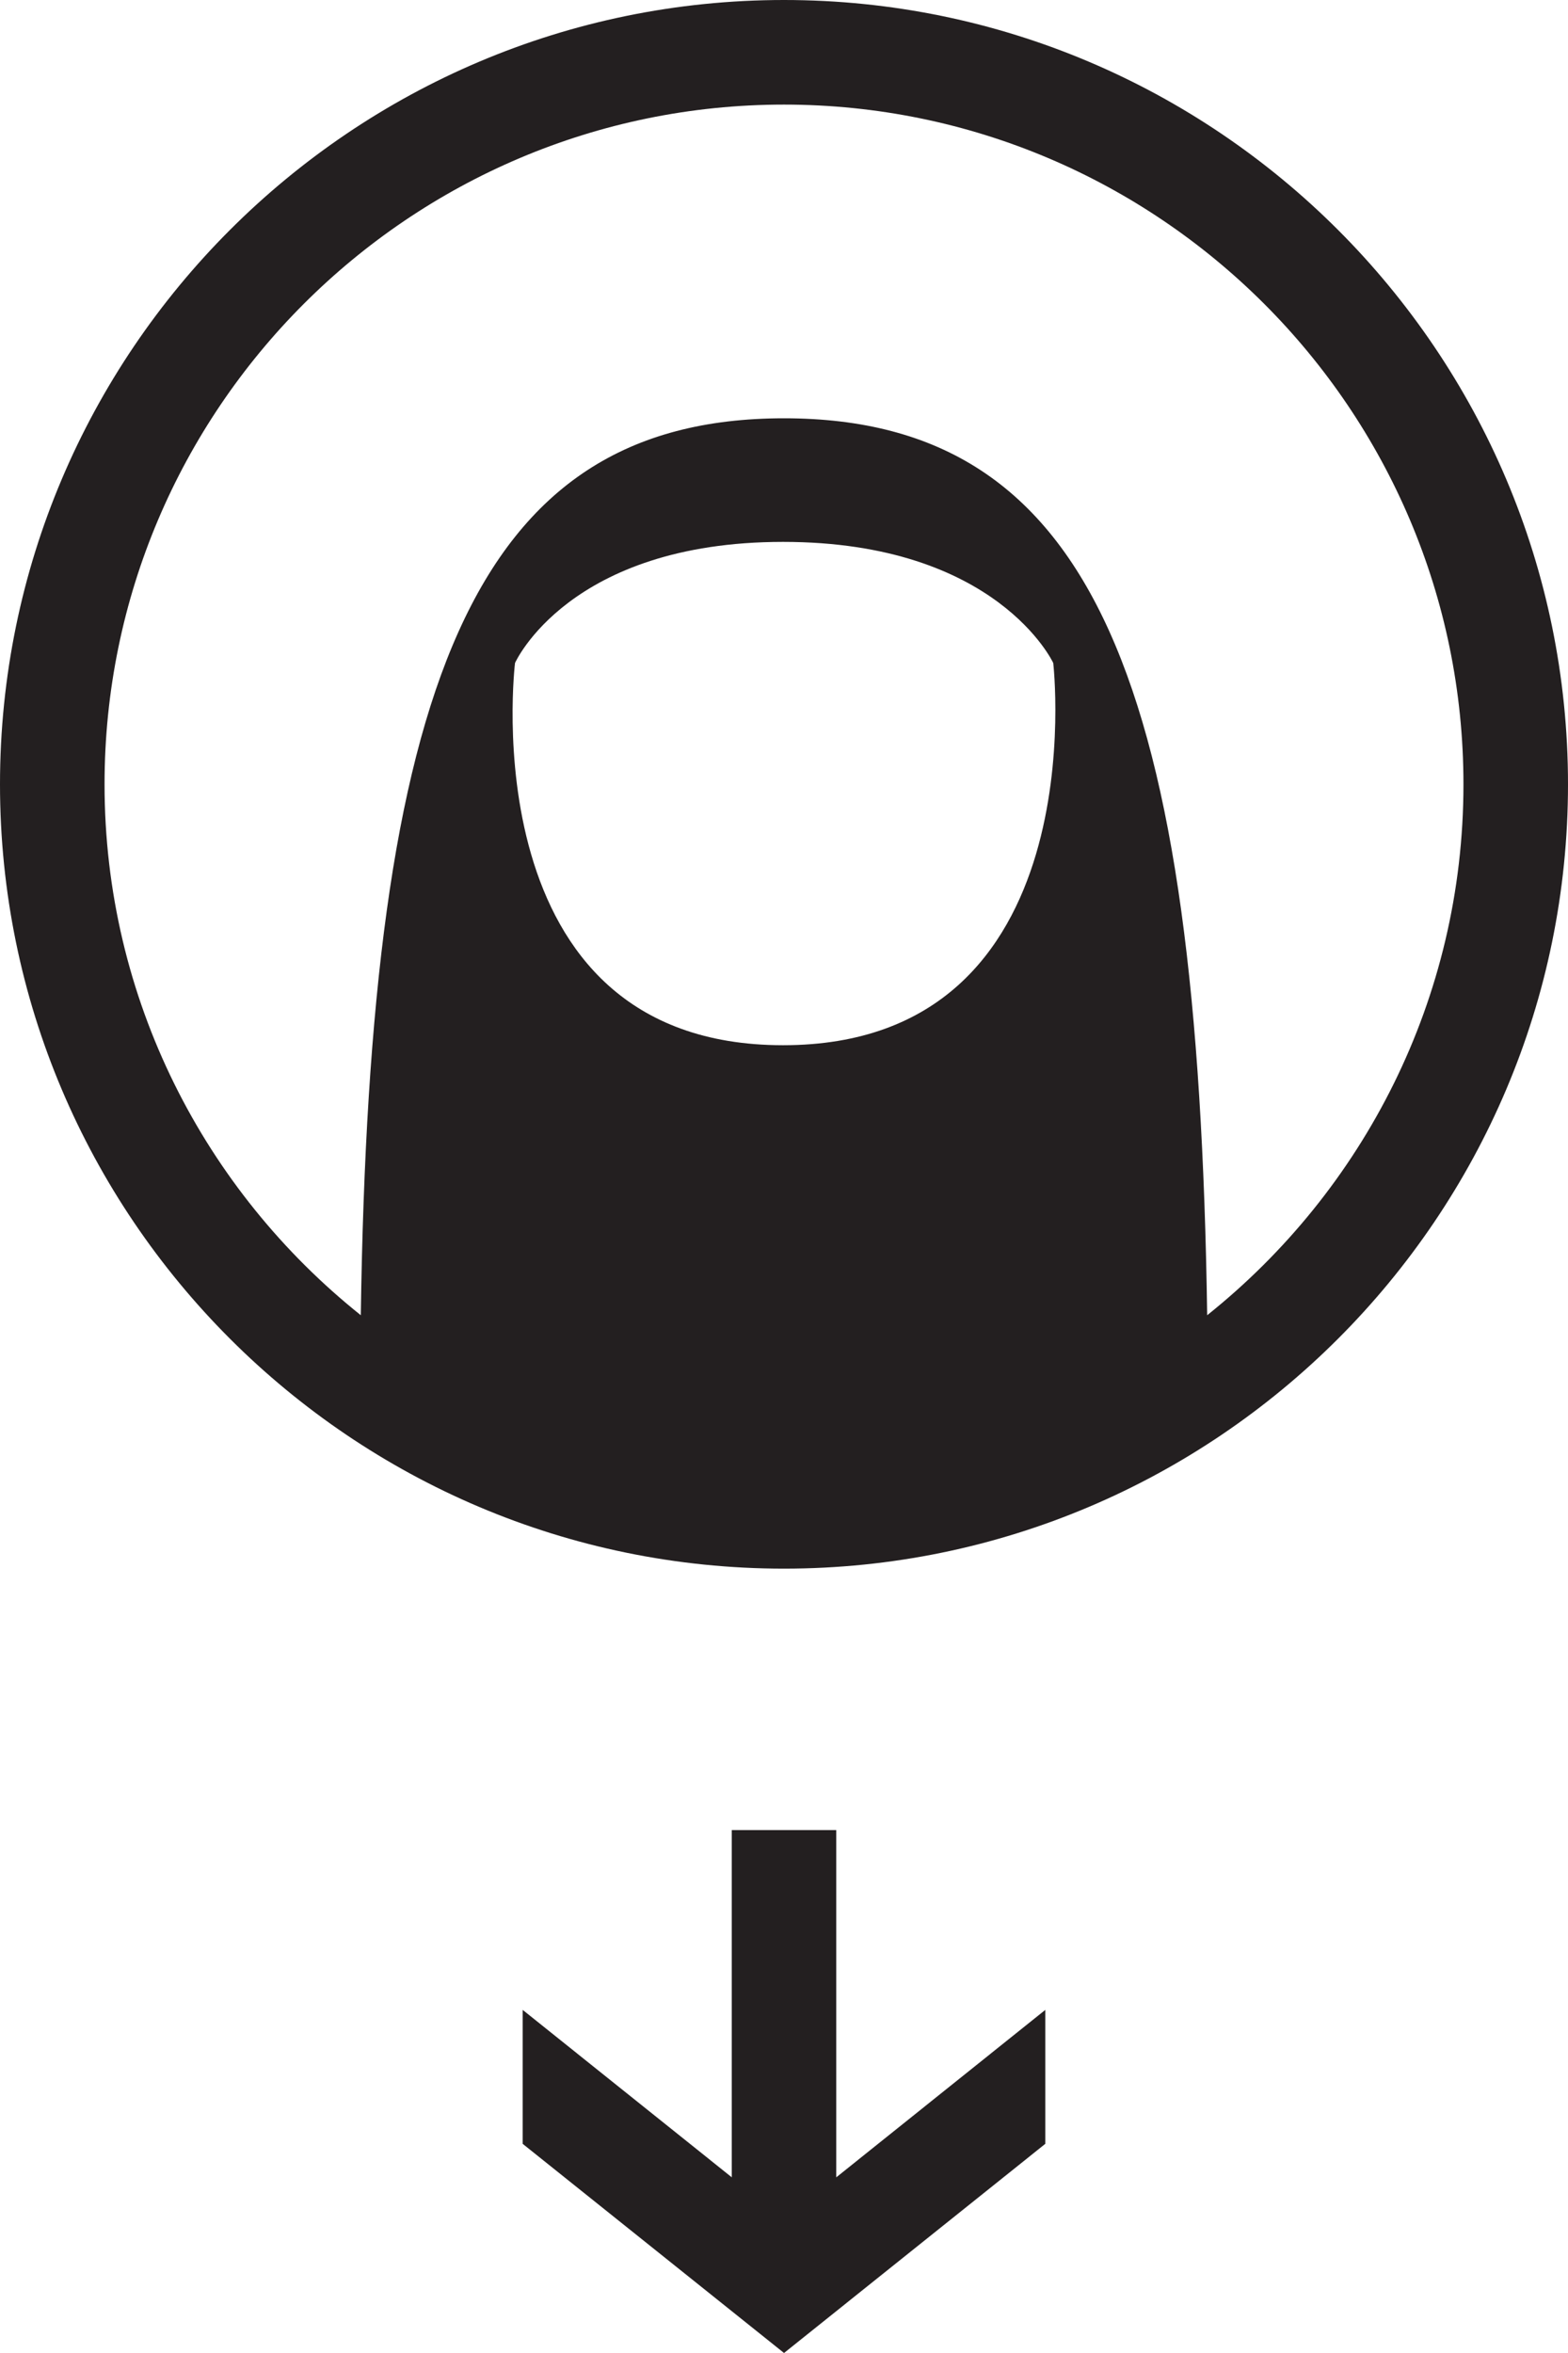 <svg xmlns="http://www.w3.org/2000/svg" xmlns:xlink="http://www.w3.org/1999/xlink" version="1.1" x="0px" y="0px" viewBox="0 0 66.667 100" style="enable-background:new 0 0 66.667 100;" xml:space="preserve"><polygon style="" points="44.443,91.111 44.443,85.419 35.555,92.535 35.555,77.777 31.112,77.777 31.112,92.533   22.223,85.419 22.223,91.111 33.335,100 " fill="#231F20"></polygon><g><path style="" d="M51.326,55.896c-0.384-26.646-4.699-38.119-17.993-38.119c-13.293,0-17.608,11.473-17.993,38.119   C8.71,50.601,4.445,42.462,4.445,33.333c0-15.93,12.958-28.888,28.888-28.888c15.931,0,28.889,12.958,28.889,28.888   C62.222,42.462,57.957,50.601,51.326,55.896 M33.293,44.421c-13.373,0-11.396-16.244-11.396-16.244s2.283-5.147,11.396-5.147   c9.112,0,11.488,5.147,11.488,5.147S46.657,44.421,33.293,44.421 M33.333,0C14.954,0,0,14.956,0,33.333   c0,18.381,14.954,33.333,33.333,33.333c18.382,0,33.334-14.952,33.334-33.333C66.667,14.956,51.715,0,33.333,0" fill="#231F20"></path></g></svg>